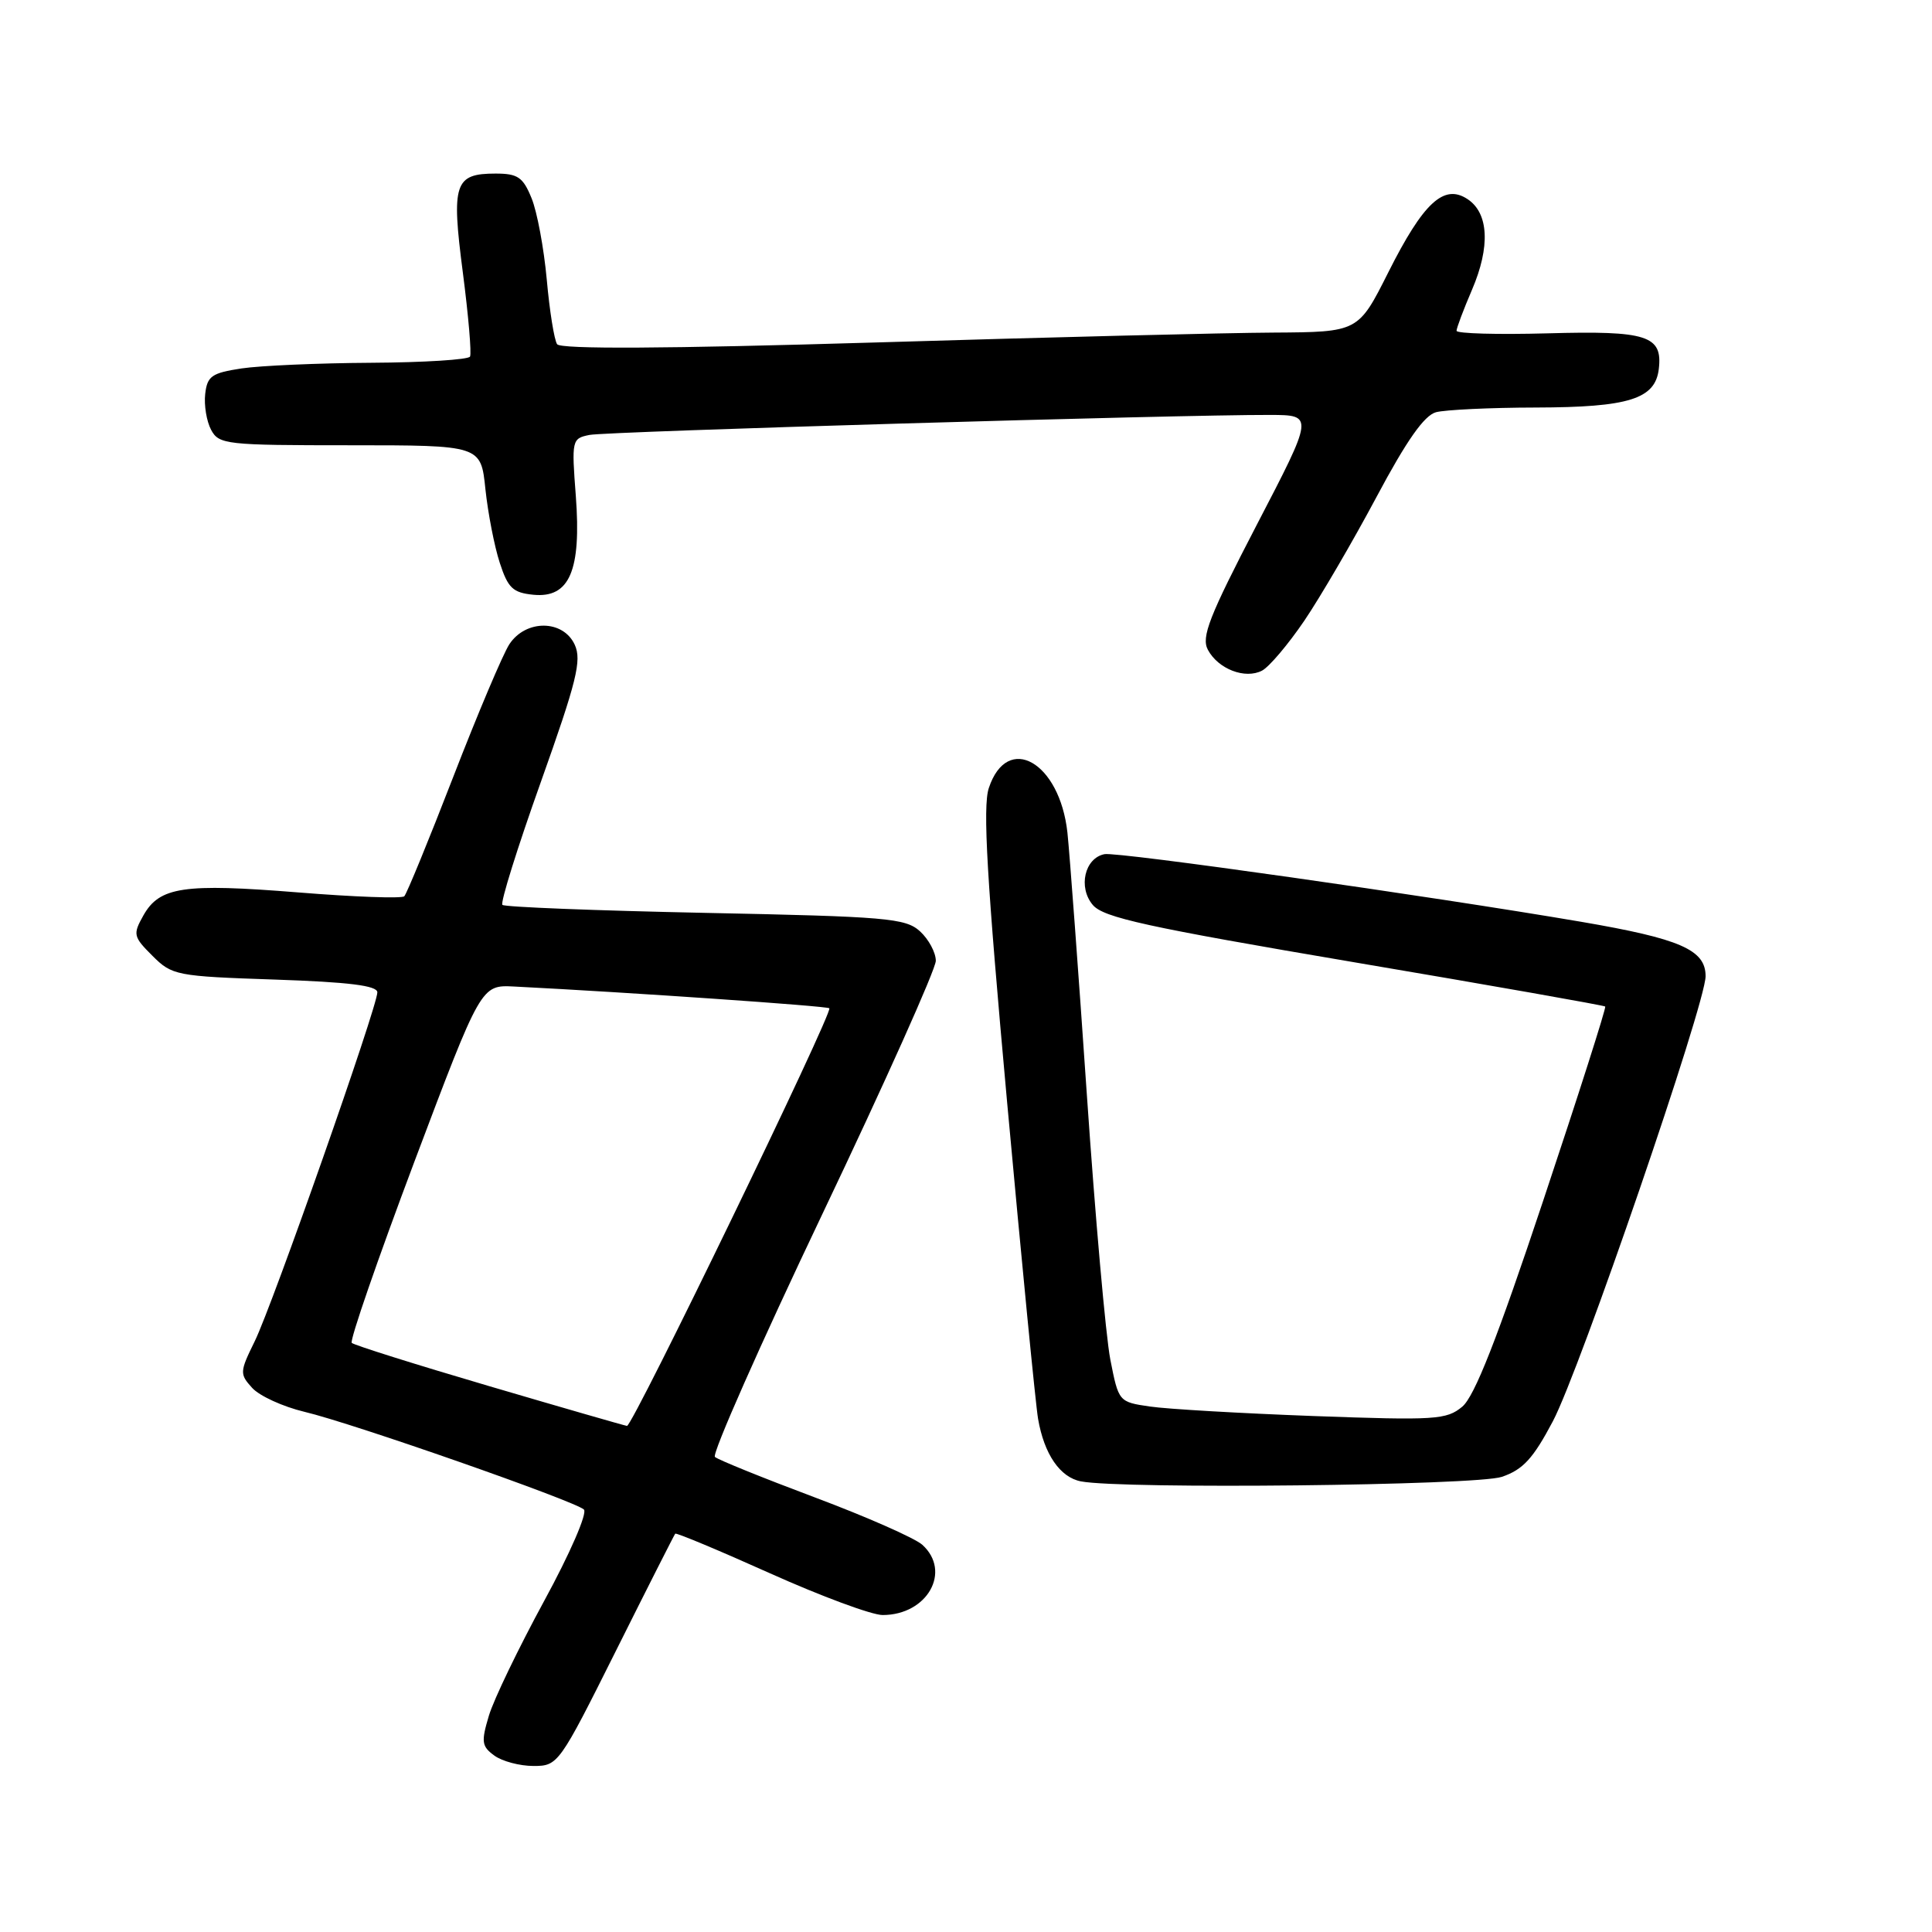 <?xml version="1.0" encoding="UTF-8" standalone="no"?>
<!DOCTYPE svg PUBLIC "-//W3C//DTD SVG 1.1//EN" "http://www.w3.org/Graphics/SVG/1.1/DTD/svg11.dtd" >
<svg xmlns="http://www.w3.org/2000/svg" xmlns:xlink="http://www.w3.org/1999/xlink" version="1.1" viewBox="0 0 256 256">
 <g >
 <path fill="currentColor"
d=" M 81.61 218.75 C 85.80 210.36 89.34 203.38 89.47 203.22 C 89.61 203.07 95.26 205.43 102.03 208.47 C 108.80 211.51 115.52 214.00 116.95 214.00 C 122.87 214.00 126.13 208.24 122.21 204.69 C 121.23 203.81 114.82 200.98 107.96 198.41 C 101.11 195.84 95.15 193.43 94.73 193.05 C 94.31 192.67 100.72 178.18 108.98 160.84 C 117.24 143.50 124.00 128.41 124.00 127.31 C 124.00 126.21 123.05 124.45 121.90 123.40 C 119.98 121.66 117.51 121.45 93.44 120.96 C 78.95 120.66 66.85 120.19 66.57 119.90 C 66.28 119.61 68.57 112.29 71.66 103.63 C 76.42 90.26 77.10 87.51 76.16 85.44 C 74.63 82.09 69.67 82.05 67.49 85.37 C 66.64 86.67 63.29 94.59 60.05 102.96 C 56.81 111.33 53.89 118.44 53.57 118.76 C 53.25 119.08 46.93 118.85 39.51 118.25 C 24.32 117.03 21.14 117.50 19.00 121.30 C 17.59 123.81 17.66 124.12 20.20 126.65 C 22.80 129.25 23.35 129.36 36.44 129.80 C 46.24 130.13 50.00 130.60 50.00 131.49 C 50.00 133.39 36.09 172.98 33.75 177.73 C 31.76 181.78 31.74 182.06 33.41 183.90 C 34.38 184.97 37.49 186.39 40.33 187.07 C 46.69 188.57 76.17 198.89 77.37 200.02 C 77.86 200.48 75.53 205.85 72.10 212.14 C 68.72 218.36 65.42 225.19 64.78 227.34 C 63.74 230.80 63.82 231.40 65.50 232.62 C 66.53 233.38 68.87 234.00 70.68 234.00 C 73.94 234.00 74.09 233.80 81.61 218.75 Z  M 199.00 195.69 C 201.80 194.74 203.15 193.27 205.76 188.33 C 209.35 181.54 226.00 133.02 226.00 129.35 C 226.00 125.85 222.65 124.39 209.50 122.14 C 189.19 118.68 148.06 112.84 146.35 113.18 C 143.72 113.70 142.83 117.58 144.80 119.91 C 146.22 121.59 151.90 122.83 179.47 127.51 C 197.60 130.58 212.55 133.22 212.70 133.37 C 212.85 133.52 209.16 145.08 204.49 159.07 C 198.37 177.43 195.39 185.02 193.76 186.39 C 191.67 188.13 190.22 188.22 174.00 187.63 C 164.38 187.27 154.64 186.71 152.36 186.37 C 148.24 185.77 148.22 185.74 147.12 180.13 C 146.52 177.04 145.12 161.22 144.01 145.00 C 142.90 128.78 141.74 113.17 141.44 110.33 C 140.42 100.96 133.47 97.02 131.02 104.43 C 130.20 106.92 130.76 116.50 133.45 146.08 C 135.38 167.21 137.22 186.07 137.55 188.00 C 138.35 192.68 140.46 195.76 143.23 196.29 C 148.72 197.35 195.63 196.84 199.00 195.69 Z  M 172.84 82.23 C 174.97 79.08 179.27 71.71 182.39 65.86 C 186.38 58.37 188.72 55.04 190.28 54.62 C 191.50 54.30 197.45 54.01 203.50 54.00 C 215.85 53.97 219.33 52.87 219.80 48.89 C 220.32 44.46 218.25 43.80 205.04 44.17 C 198.42 44.35 193.00 44.20 193.00 43.83 C 193.00 43.47 193.92 41.02 195.05 38.39 C 197.49 32.70 197.27 28.23 194.45 26.38 C 191.33 24.32 188.61 26.83 183.96 36.08 C 179.98 44.00 179.98 44.00 168.74 44.07 C 162.56 44.10 138.82 44.69 116.00 45.38 C 88.12 46.21 74.28 46.28 73.82 45.61 C 73.44 45.05 72.82 41.20 72.45 37.05 C 72.07 32.90 71.17 28.04 70.43 26.25 C 69.30 23.47 68.60 23.00 65.67 23.00 C 60.22 23.00 59.79 24.30 61.33 36.12 C 62.07 41.83 62.50 46.84 62.28 47.25 C 62.06 47.66 56.17 48.03 49.19 48.07 C 42.21 48.11 34.48 48.45 32.00 48.82 C 28.06 49.42 27.46 49.83 27.19 52.20 C 27.02 53.69 27.37 55.82 27.97 56.95 C 29.01 58.90 29.95 59.00 46.39 59.00 C 63.72 59.00 63.72 59.00 64.32 64.82 C 64.66 68.01 65.51 72.40 66.22 74.57 C 67.31 77.93 67.96 78.54 70.69 78.81 C 75.47 79.27 77.04 75.60 76.30 65.73 C 75.73 58.29 75.78 58.10 78.11 57.63 C 80.39 57.17 156.22 54.94 168.29 54.98 C 174.09 55.00 174.09 55.00 166.53 69.54 C 160.21 81.71 159.15 84.41 160.05 86.10 C 161.42 88.66 164.99 90.03 167.23 88.86 C 168.18 88.36 170.70 85.38 172.84 82.23 Z  M 64.82 183.67 C 55.09 180.81 46.90 178.23 46.61 177.94 C 46.31 177.65 50.05 166.85 54.90 153.95 C 63.74 130.50 63.74 130.50 68.12 130.72 C 83.32 131.49 109.56 133.30 109.89 133.60 C 110.43 134.08 83.82 189.02 83.08 188.94 C 82.76 188.90 74.54 186.53 64.82 183.67 Z "/>
</g>
</svg>